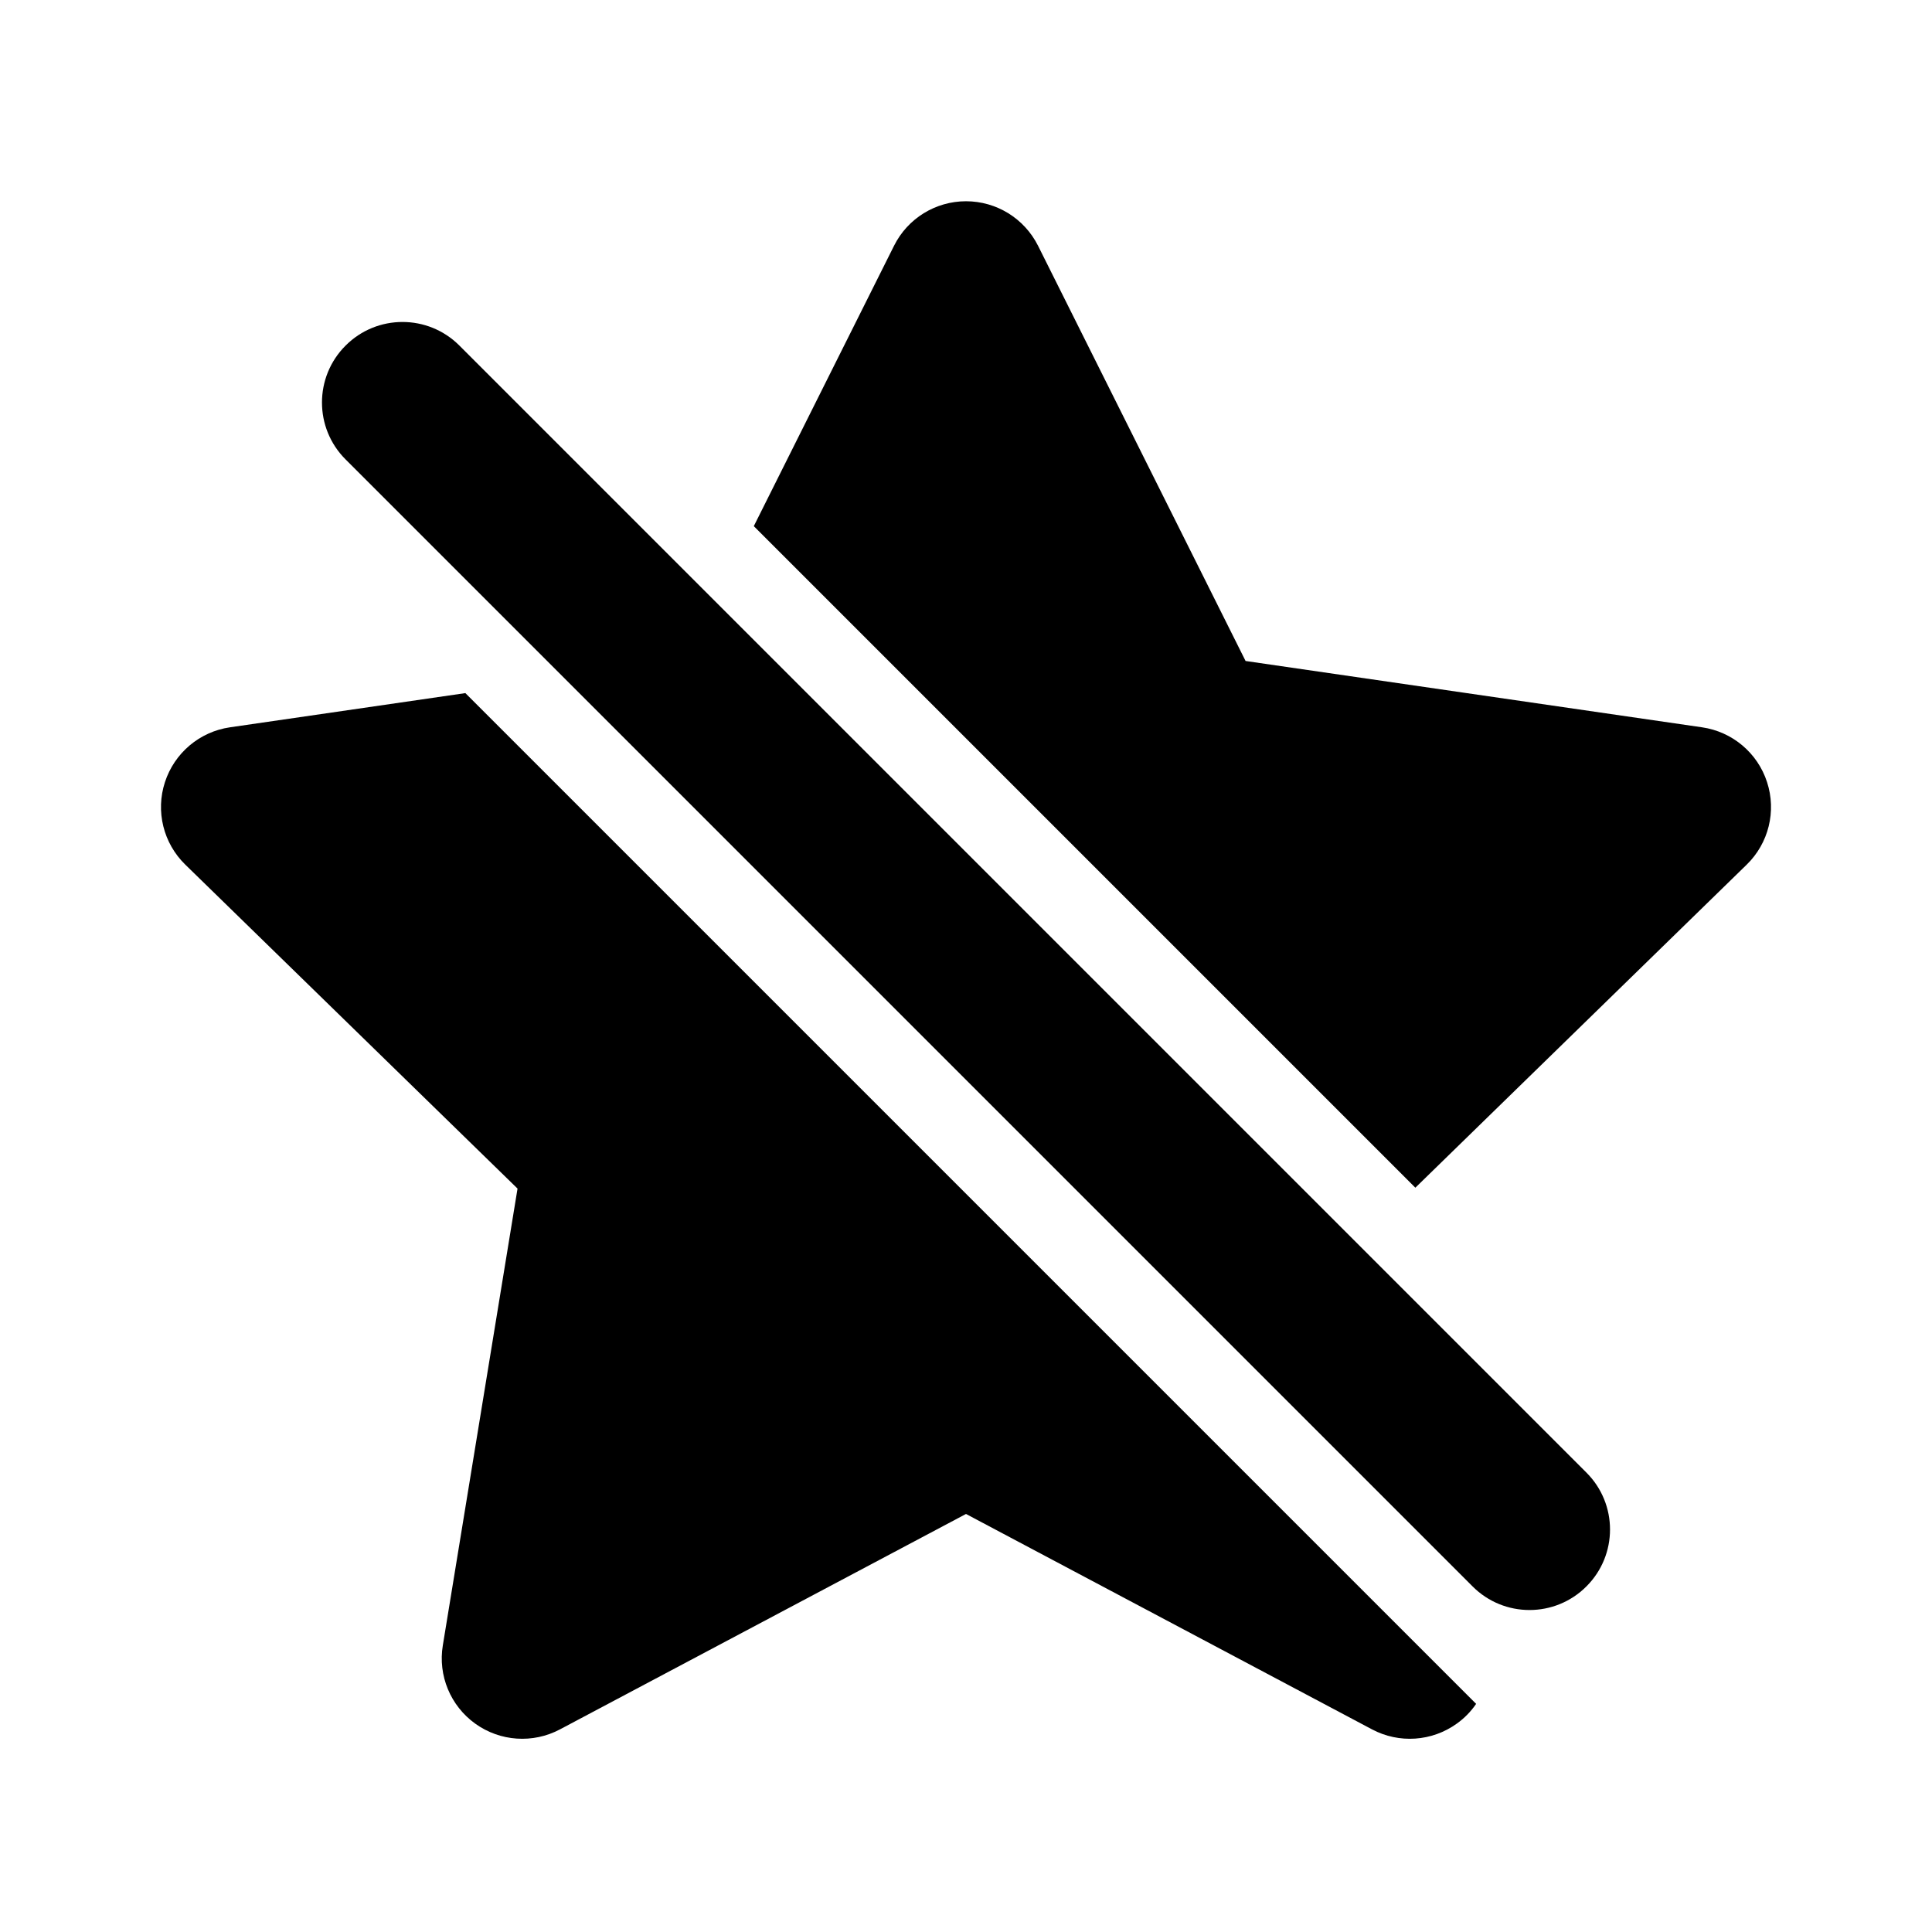 <!-- ! This file is automatically generated, please don't edit it directly. -->

<svg
	width="24"
	height="24"
	viewBox="0 0 24 24"
	fill="none"
	xmlns="http://www.w3.org/2000/svg"
>
	<g class="oi-favorite-fill-off">
		<path
			class="oi-fill"
			fill-rule="evenodd"
			clip-rule="evenodd"
			d="M2.856 9.035L5.781 8.61L18.337 21.166C18.273 21.26 18.192 21.344 18.096 21.412C17.787 21.634 17.379 21.661 17.044 21.483L12 18.807L6.956 21.483C6.621 21.661 6.213 21.634 5.904 21.412C5.596 21.191 5.439 20.814 5.501 20.439L6.429 14.765L2.302 10.741C2.029 10.475 1.931 10.078 2.049 9.716C2.167 9.354 2.479 9.09 2.856 9.035ZM21.698 10.741L17.582 14.754L9.364 6.536L11.106 3.053C11.275 2.714 11.621 2.5 12 2.5C12.379 2.5 12.725 2.714 12.895 3.053L15.473 8.211L21.144 9.035C21.521 9.09 21.834 9.354 21.951 9.716C22.069 10.078 21.971 10.475 21.698 10.741ZM5.707 4.293C5.317 3.902 4.683 3.902 4.293 4.293C3.902 4.683 3.902 5.317 4.293 5.707L18.293 19.707C18.683 20.098 19.317 20.098 19.707 19.707C20.098 19.317 20.098 18.683 19.707 18.293L5.707 4.293Z"
			fill="black"
		/>
	</g>
</svg>